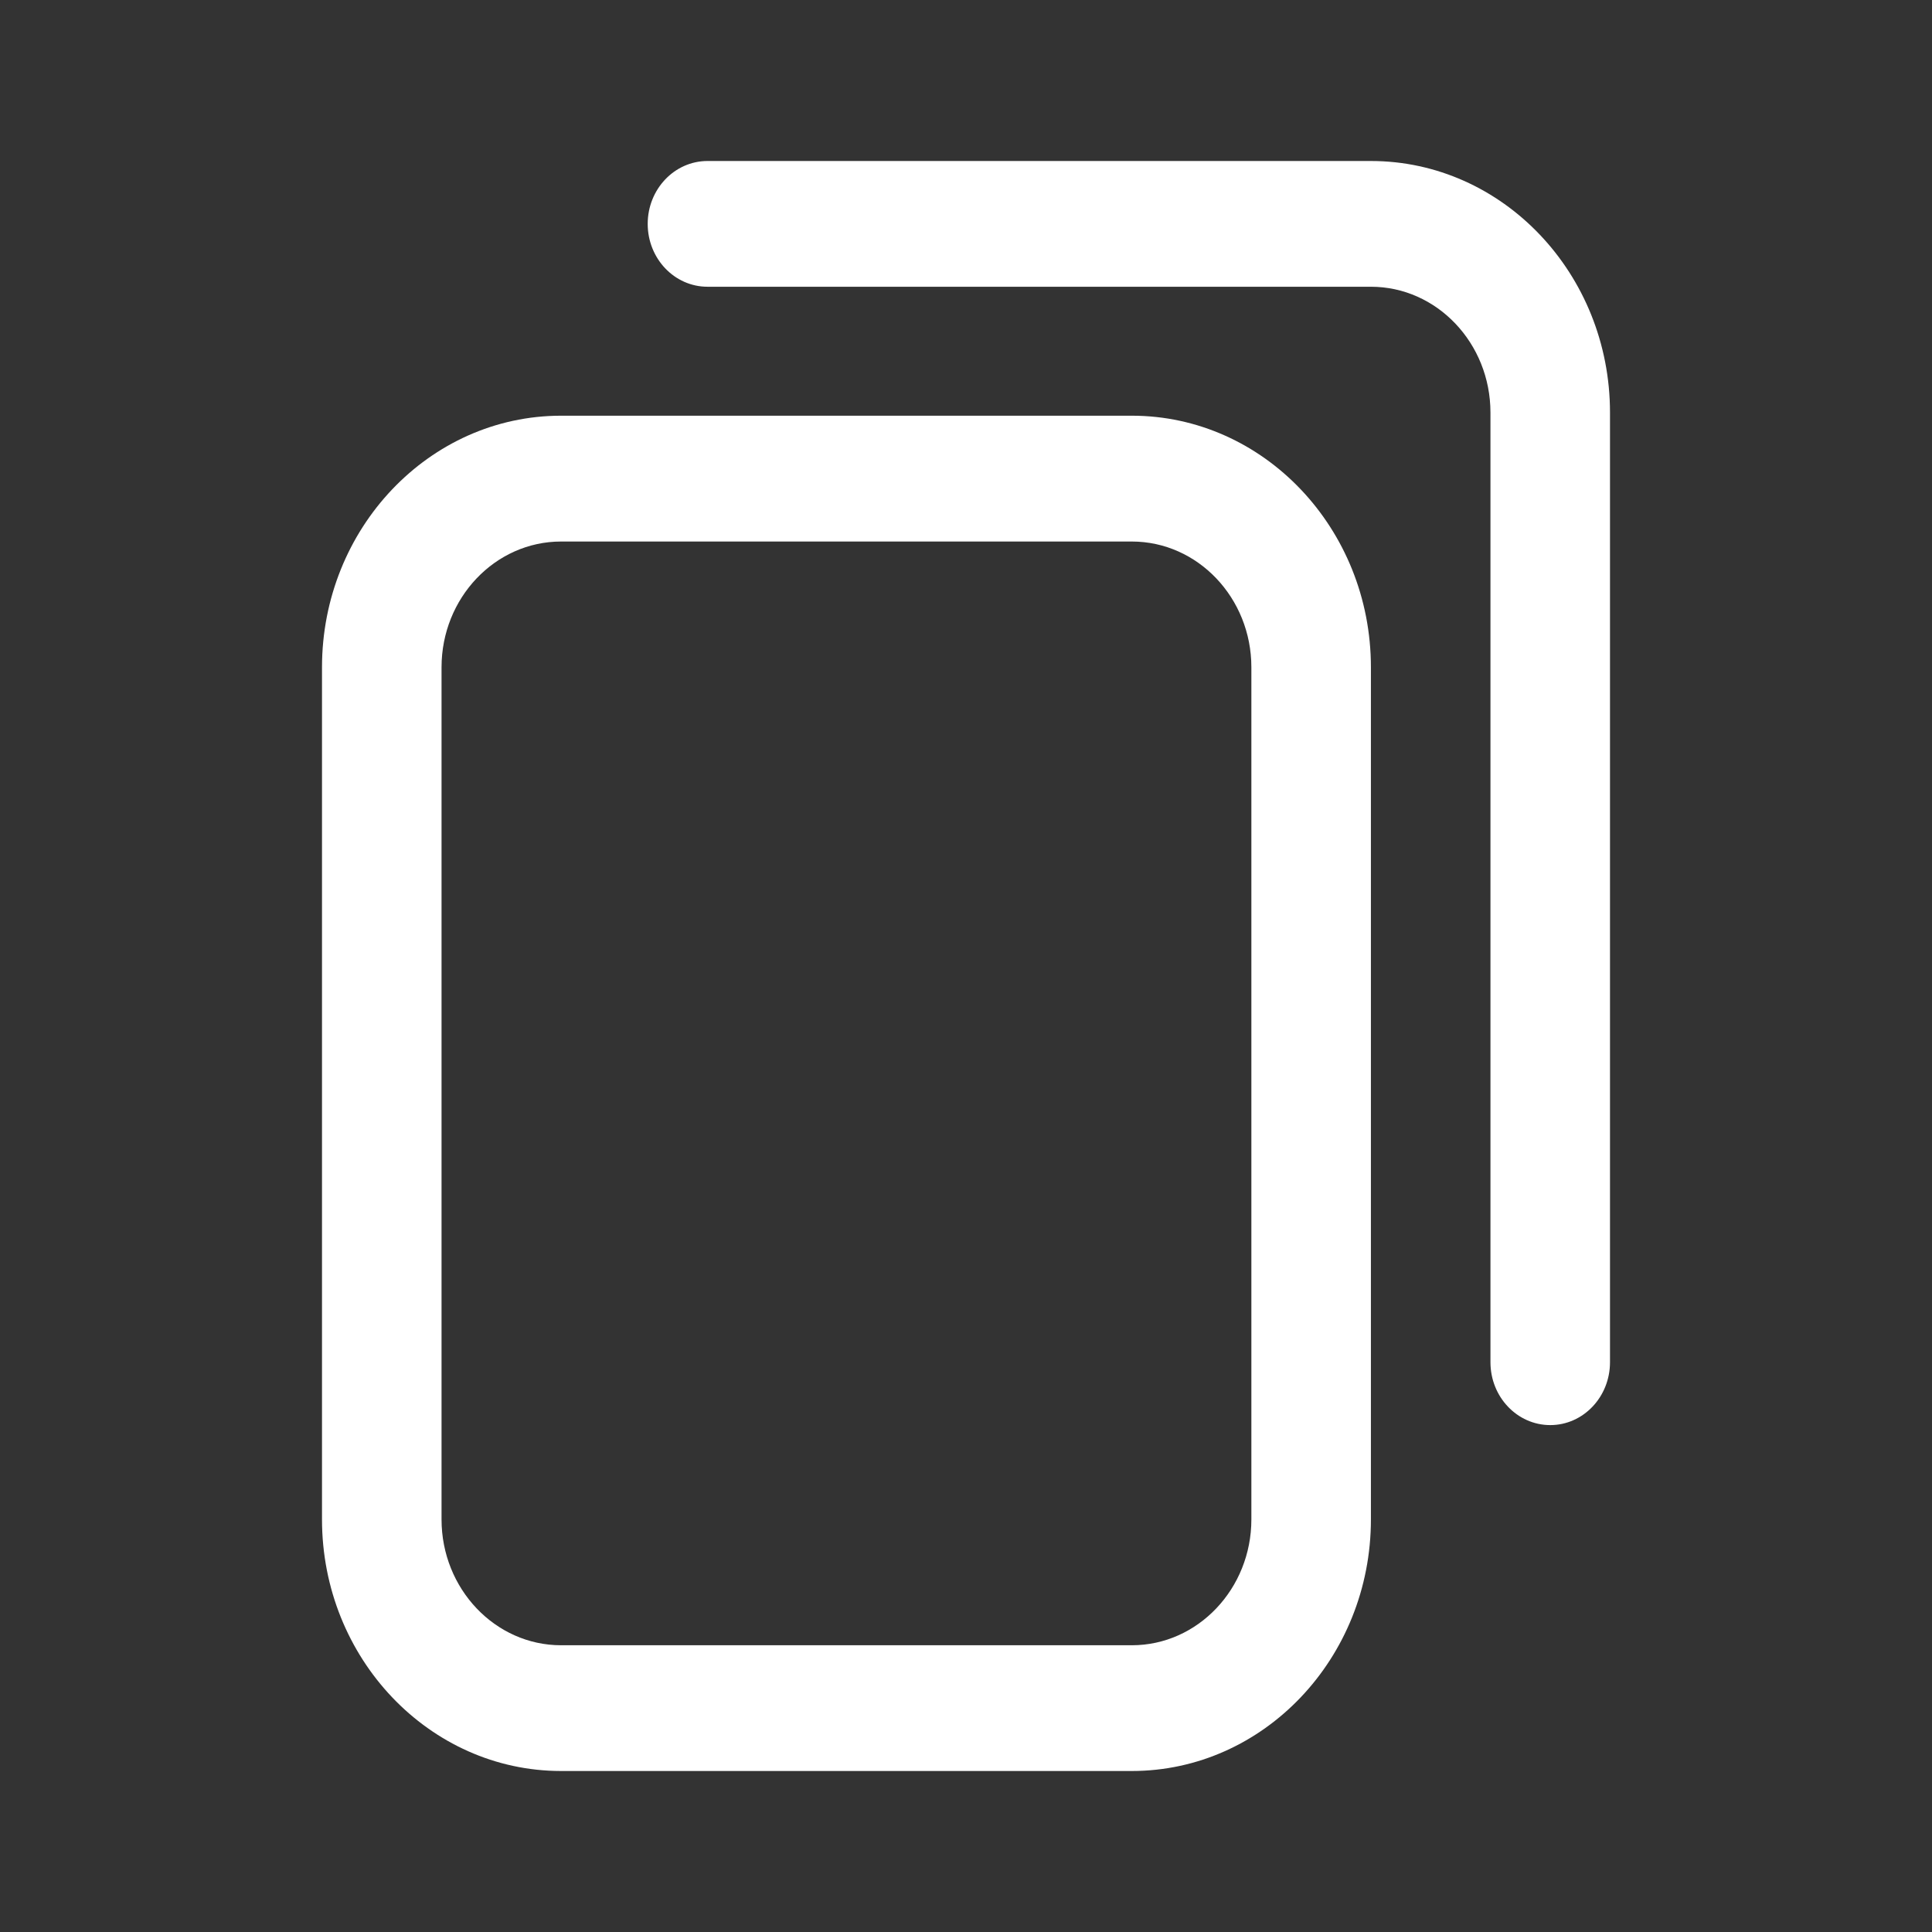 <svg width="24" height="24" viewBox="0 0 24 24" fill="none" xmlns="http://www.w3.org/2000/svg">
<rect x="0" y="0" width="24" height="24" fill="#333333" stroke="none"/>
<path d="M14.06 22H6.97C5.332 22 4 20.598 4 18.875V8.289C4 6.566 5.332 5.164 6.97 5.164H14.06C15.698 5.164 17.03 6.566 17.03 8.289V18.875C17.03 20.598 15.698 22 14.06 22ZM6.97 6.727C6.151 6.727 5.485 7.428 5.485 8.289V18.875C5.485 19.736 6.151 20.438 6.97 20.438H14.06C14.879 20.438 15.545 19.736 15.545 18.875V8.289C15.545 7.428 14.879 6.727 14.06 6.727H6.97ZM20 16.922V5.125C20 3.402 18.668 2 17.03 2H8.789C8.379 2 8.046 2.35 8.046 2.781C8.046 3.213 8.379 3.562 8.789 3.562H17.03C17.849 3.562 18.515 4.263 18.515 5.125V16.922C18.515 17.353 18.847 17.703 19.258 17.703C19.668 17.703 20 17.353 20 16.922Z" fill="white"/>
</svg>

